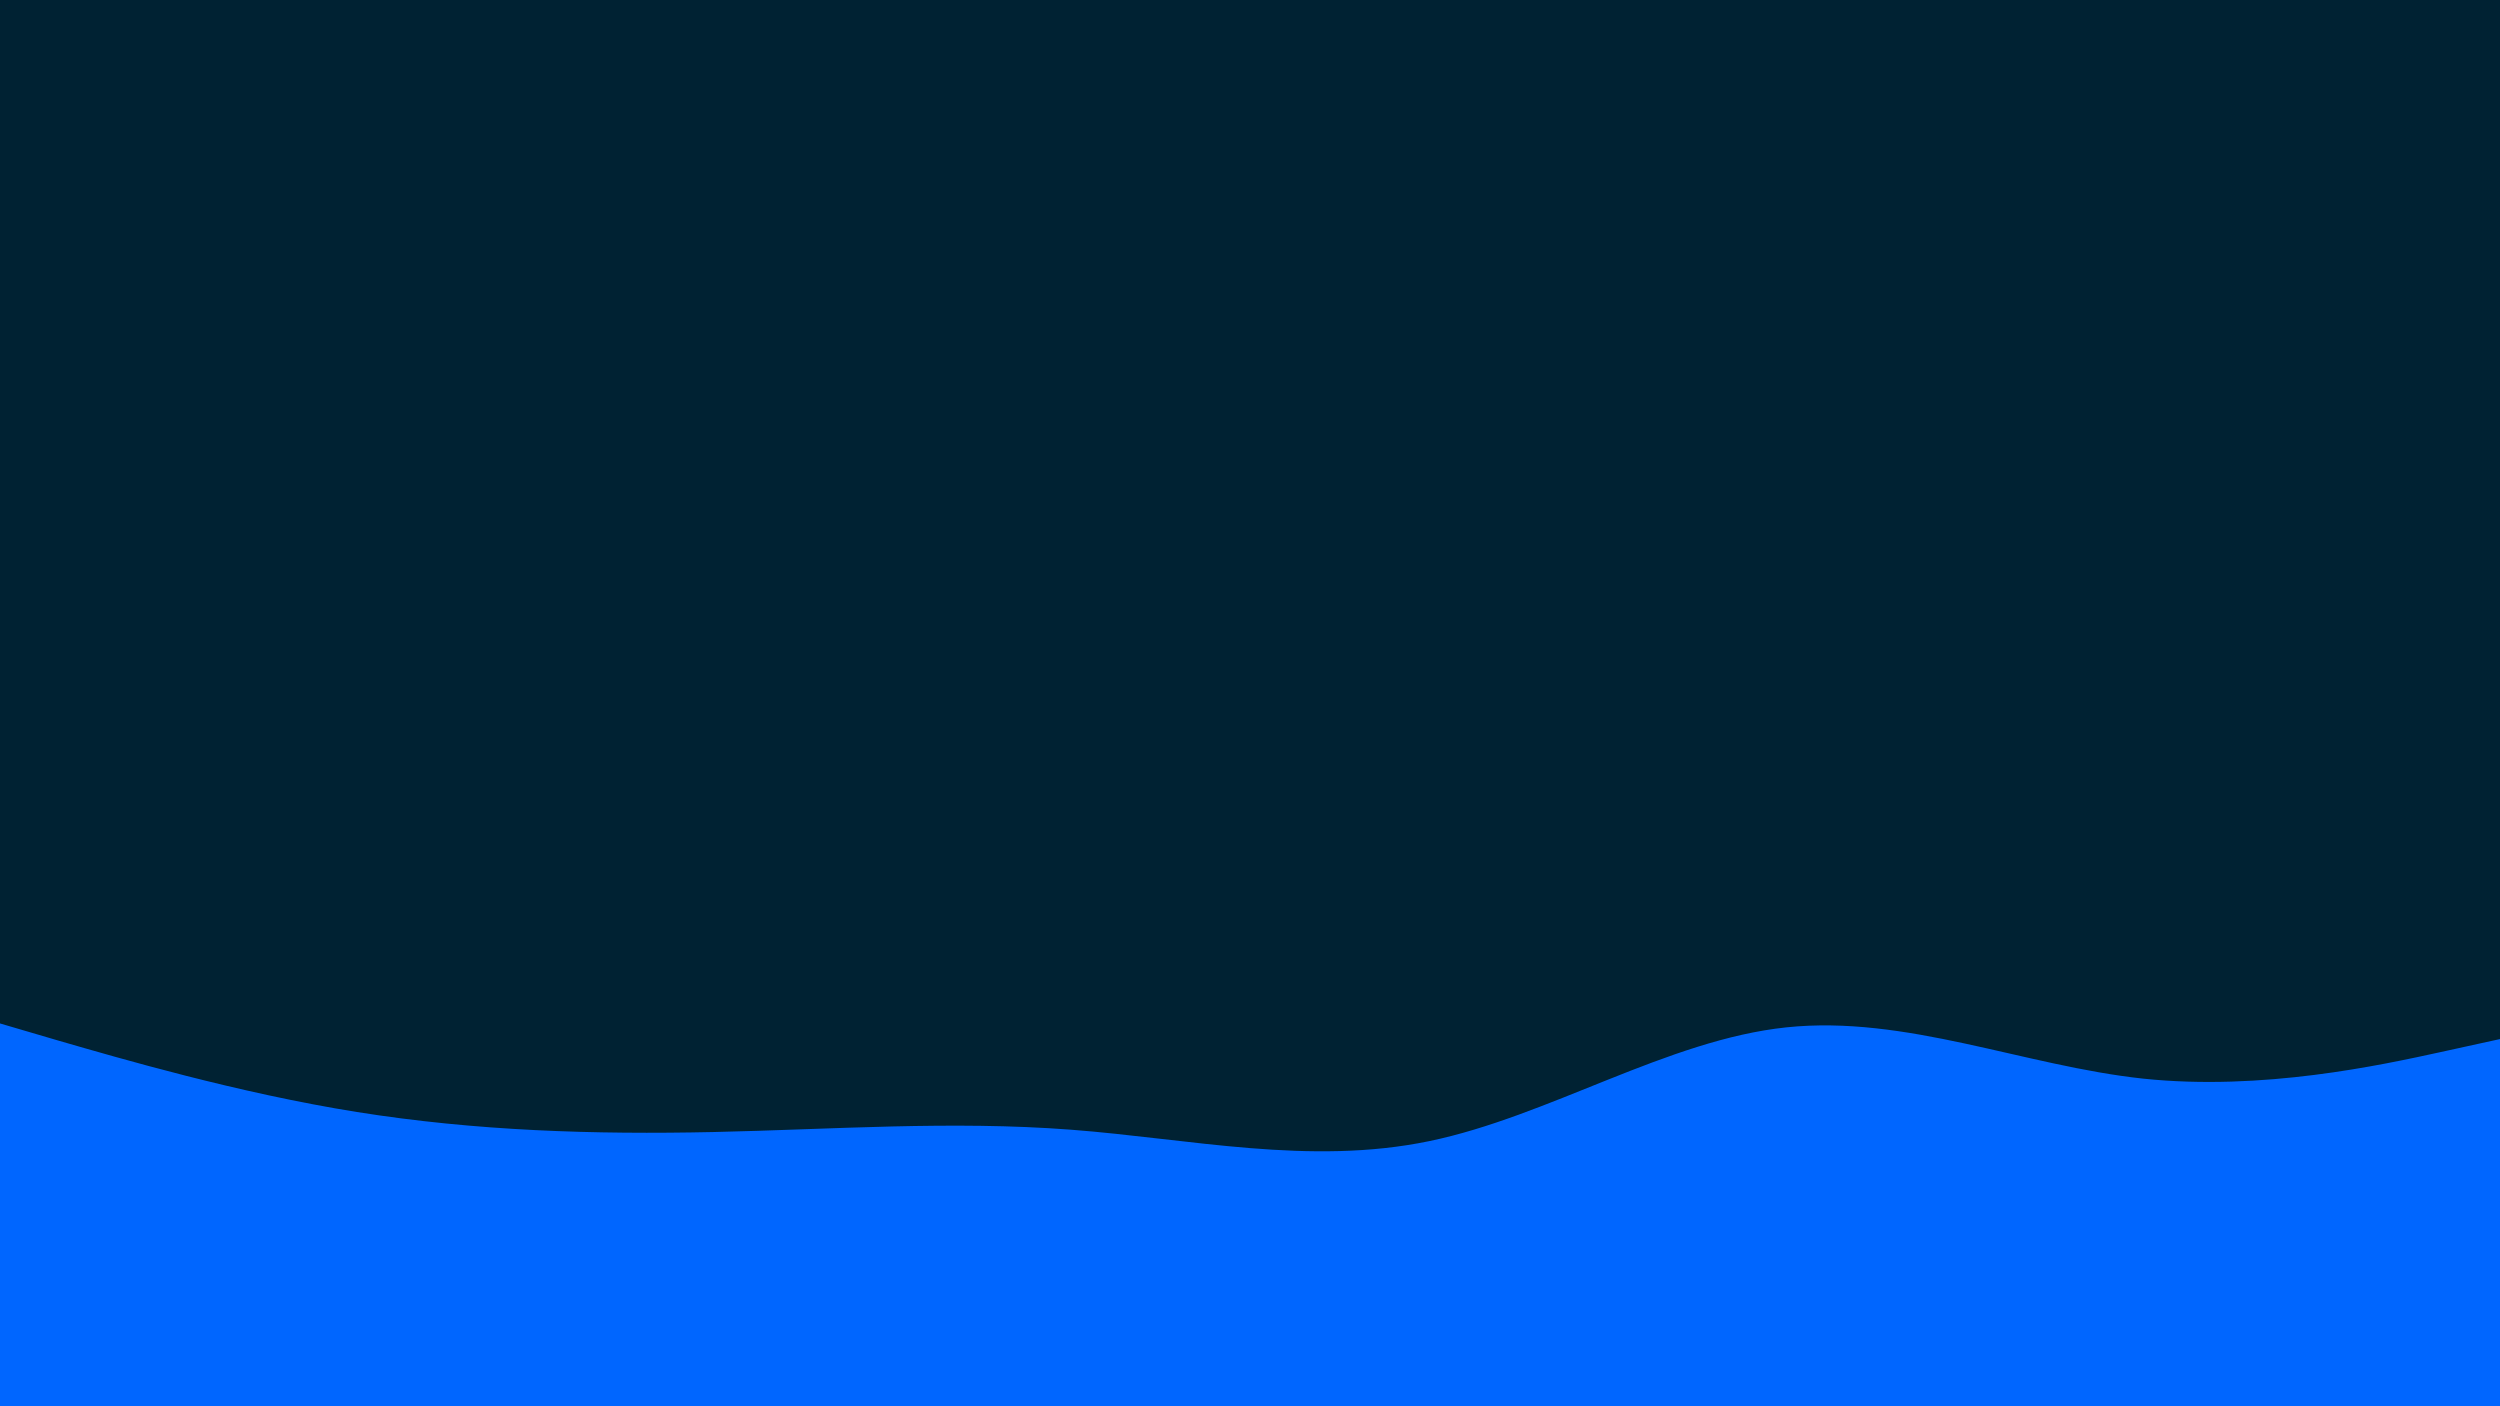 <svg id="visual" viewBox="0 0 960 540" width="960" height="540" xmlns="http://www.w3.org/2000/svg" xmlns:xlink="http://www.w3.org/1999/xlink" version="1.1"><rect x="0" y="0" width="960" height="540" fill="#002233"></rect><path d="M0 393L22.8 399.7C45.7 406.3 91.3 419.7 137 427C182.7 434.3 228.3 435.7 274 434.7C319.7 433.7 365.3 430.3 411.2 433.8C457 437.3 503 447.7 548.8 438.2C594.7 428.7 640.3 399.3 686 394.5C731.7 389.7 777.3 409.3 823 414.2C868.7 419 914.3 409 937.2 404L960 399L960 541L937.2 541C914.3 541 868.7 541 823 541C777.3 541 731.7 541 686 541C640.3 541 594.7 541 548.8 541C503 541 457 541 411.2 541C365.3 541 319.7 541 274 541C228.3 541 182.7 541 137 541C91.3 541 45.7 541 22.8 541L0 541Z" fill="#0066FF" stroke-linecap="round" stroke-linejoin="miter"></path></svg>
